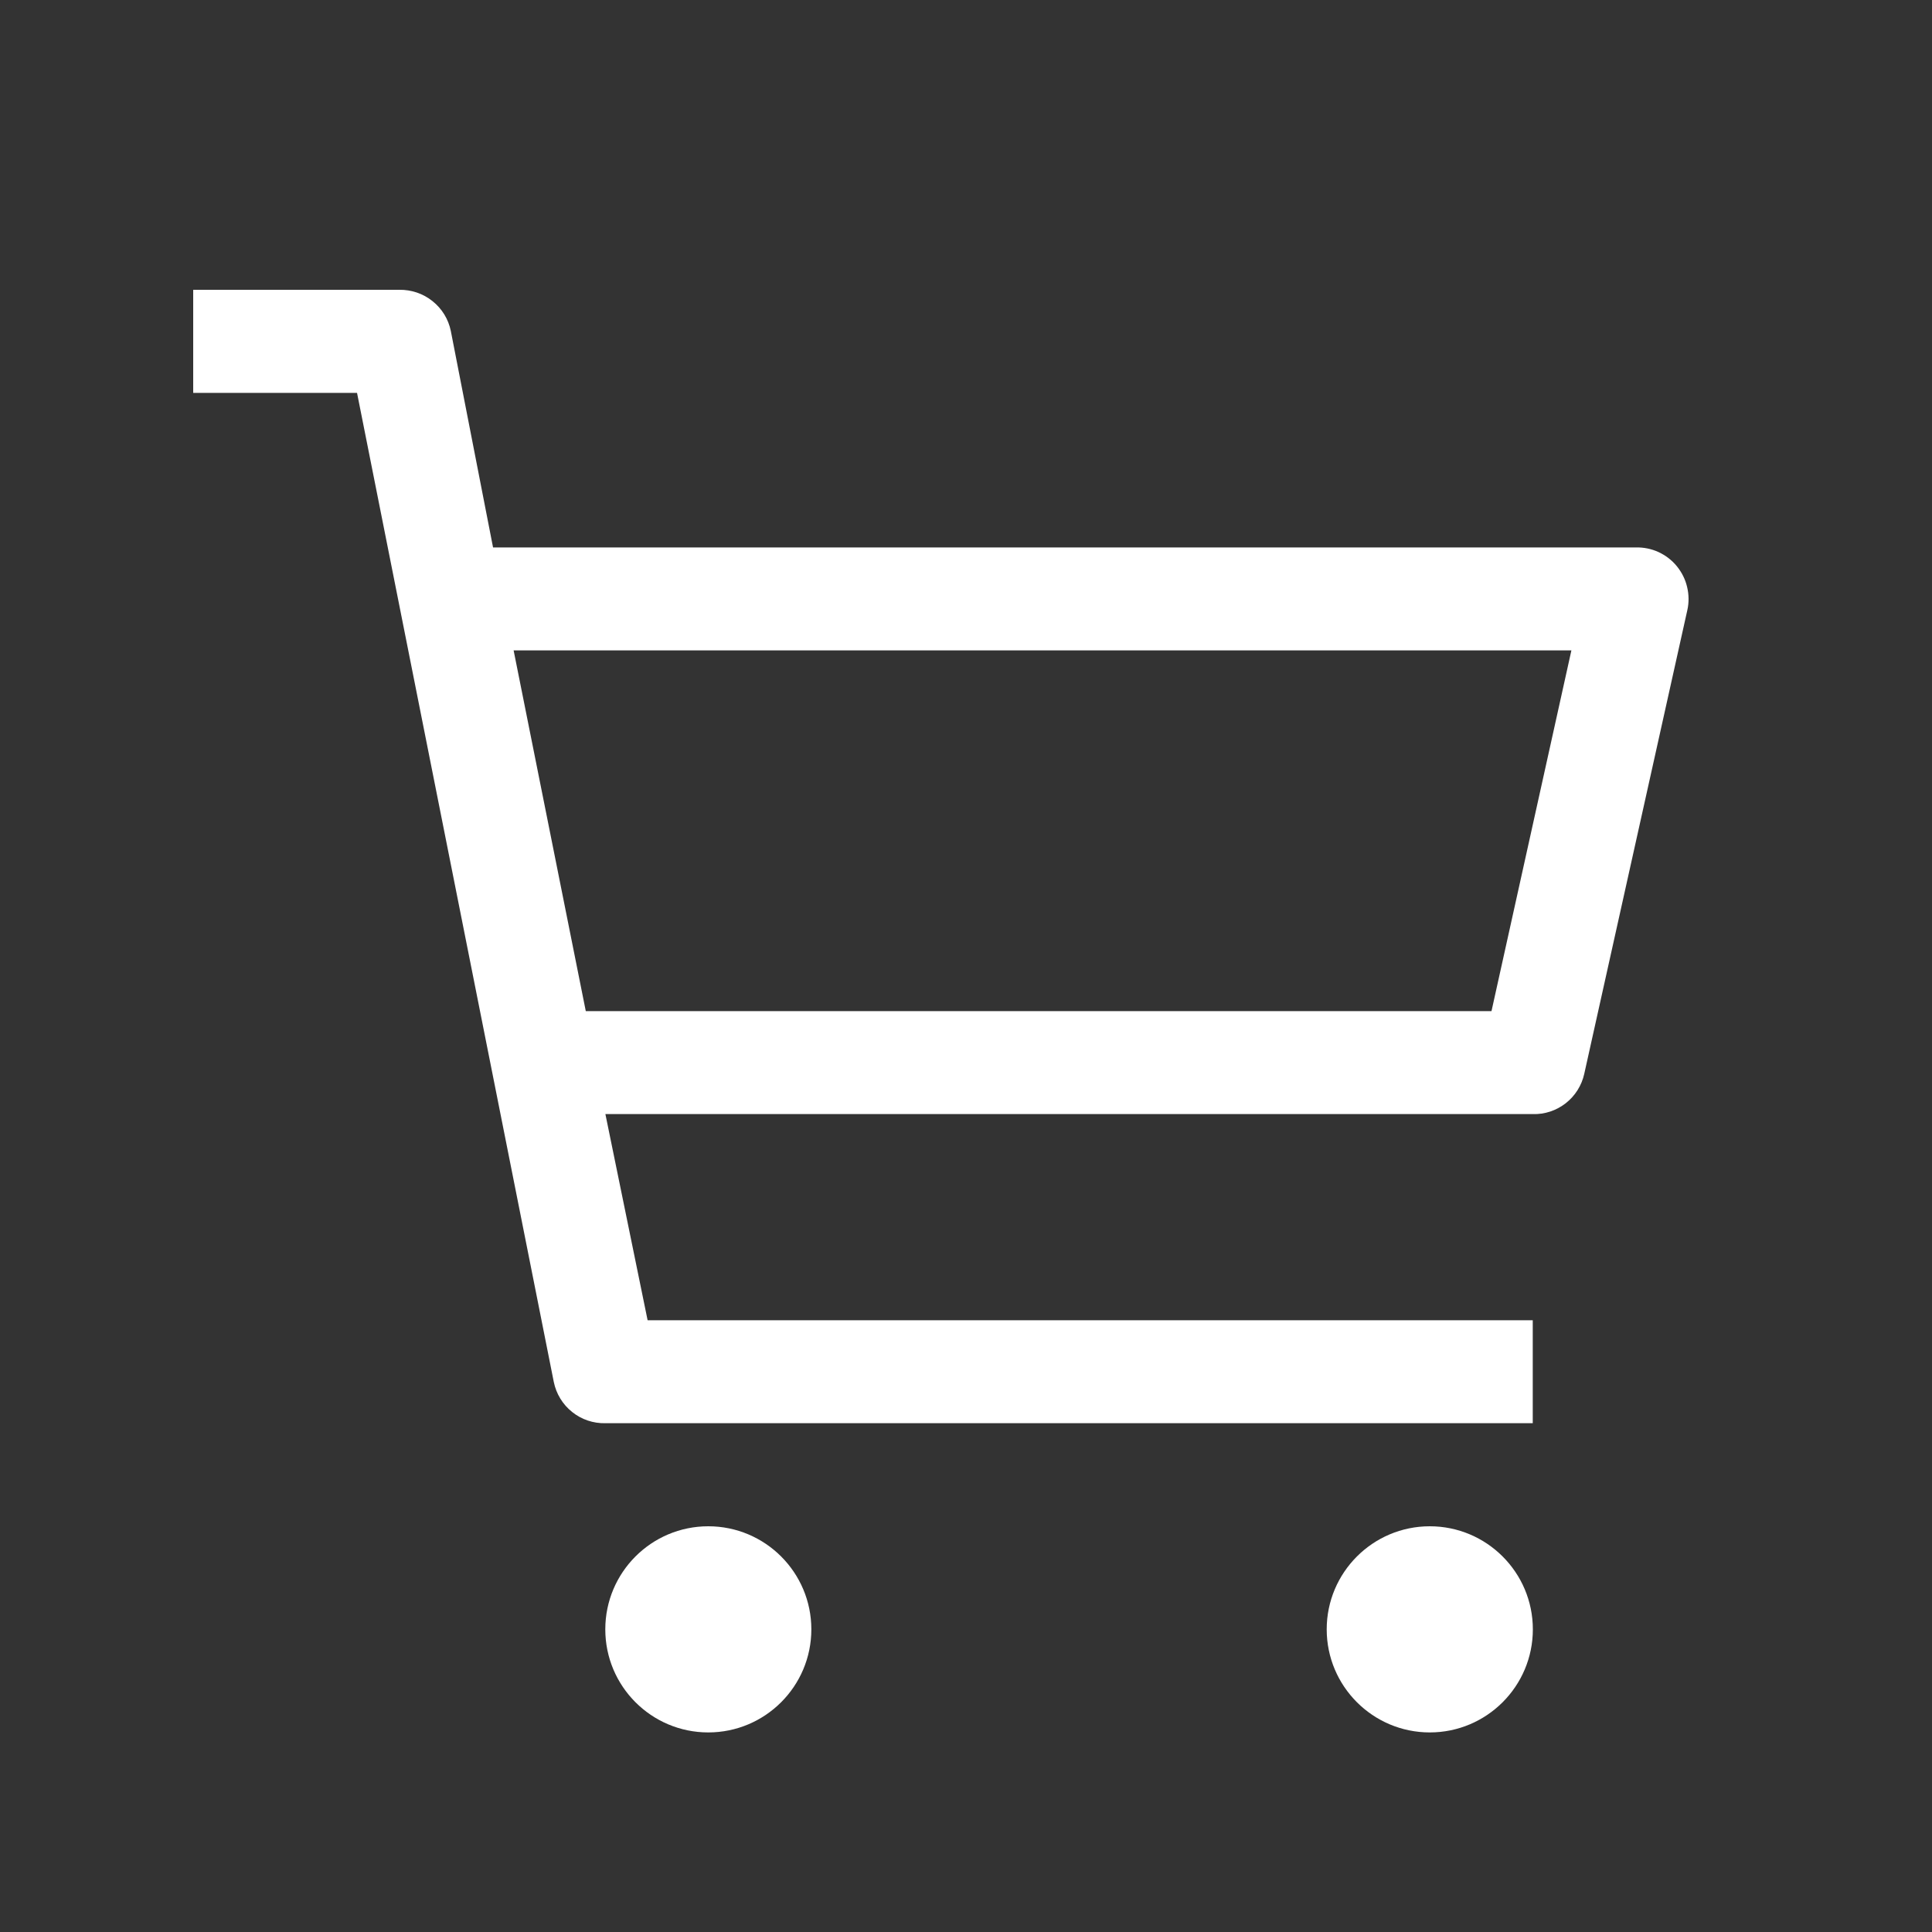 <svg width="20" height="20" viewBox="0 0 20 20"  xmlns="http://www.w3.org/2000/svg">
<rect x="0" y="0" width="20" height="20" fill="#333333" stroke="none"/>
<g clip-path="url(#clip0_1788_7)">
<g clip-path="url(#clip1_1788_7)">
<path d="M7.332 17.934C7.921 17.934 8.399 17.456 8.399 16.867C8.399 16.278 7.921 15.8 7.332 15.8C6.743 15.8 6.266 16.278 6.266 16.867C6.266 17.456 6.743 17.934 7.332 17.934Z" fill="white"/>
<path d="M14.801 17.934C15.39 17.934 15.868 17.456 15.868 16.867C15.868 16.278 15.39 15.8 14.801 15.8C14.212 15.8 13.734 16.278 13.734 16.867C13.734 17.456 14.212 17.934 14.801 17.934Z" fill="white"/>
<path d="M16.933 5.667H5.104L4.667 3.427C4.642 3.304 4.575 3.195 4.477 3.117C4.38 3.039 4.258 2.998 4.133 3H2V4.067H3.696L5.733 14.307C5.758 14.429 5.825 14.539 5.923 14.617C6.02 14.695 6.142 14.736 6.267 14.733H15.867V13.667H6.704L6.267 11.533H15.867C15.99 11.537 16.11 11.497 16.208 11.421C16.305 11.345 16.373 11.238 16.4 11.117L17.467 6.317C17.485 6.238 17.484 6.156 17.465 6.077C17.447 5.998 17.41 5.925 17.359 5.862C17.308 5.799 17.242 5.749 17.169 5.715C17.095 5.681 17.014 5.665 16.933 5.667ZM15.44 10.467H6.064L5.317 6.733H16.267L15.44 10.467Z" fill="white"/>
</g>
</g>
<defs>
<clipPath id="clip0_1788_7">
<rect width="16" height="14.933" fill="white" transform="translate(2 3)"/>
</clipPath>
<clipPath id="clip1_1788_7">
<rect width="16" height="14.933" fill="white" transform="translate(2 3)"/>
</clipPath>
</defs>
</svg>
